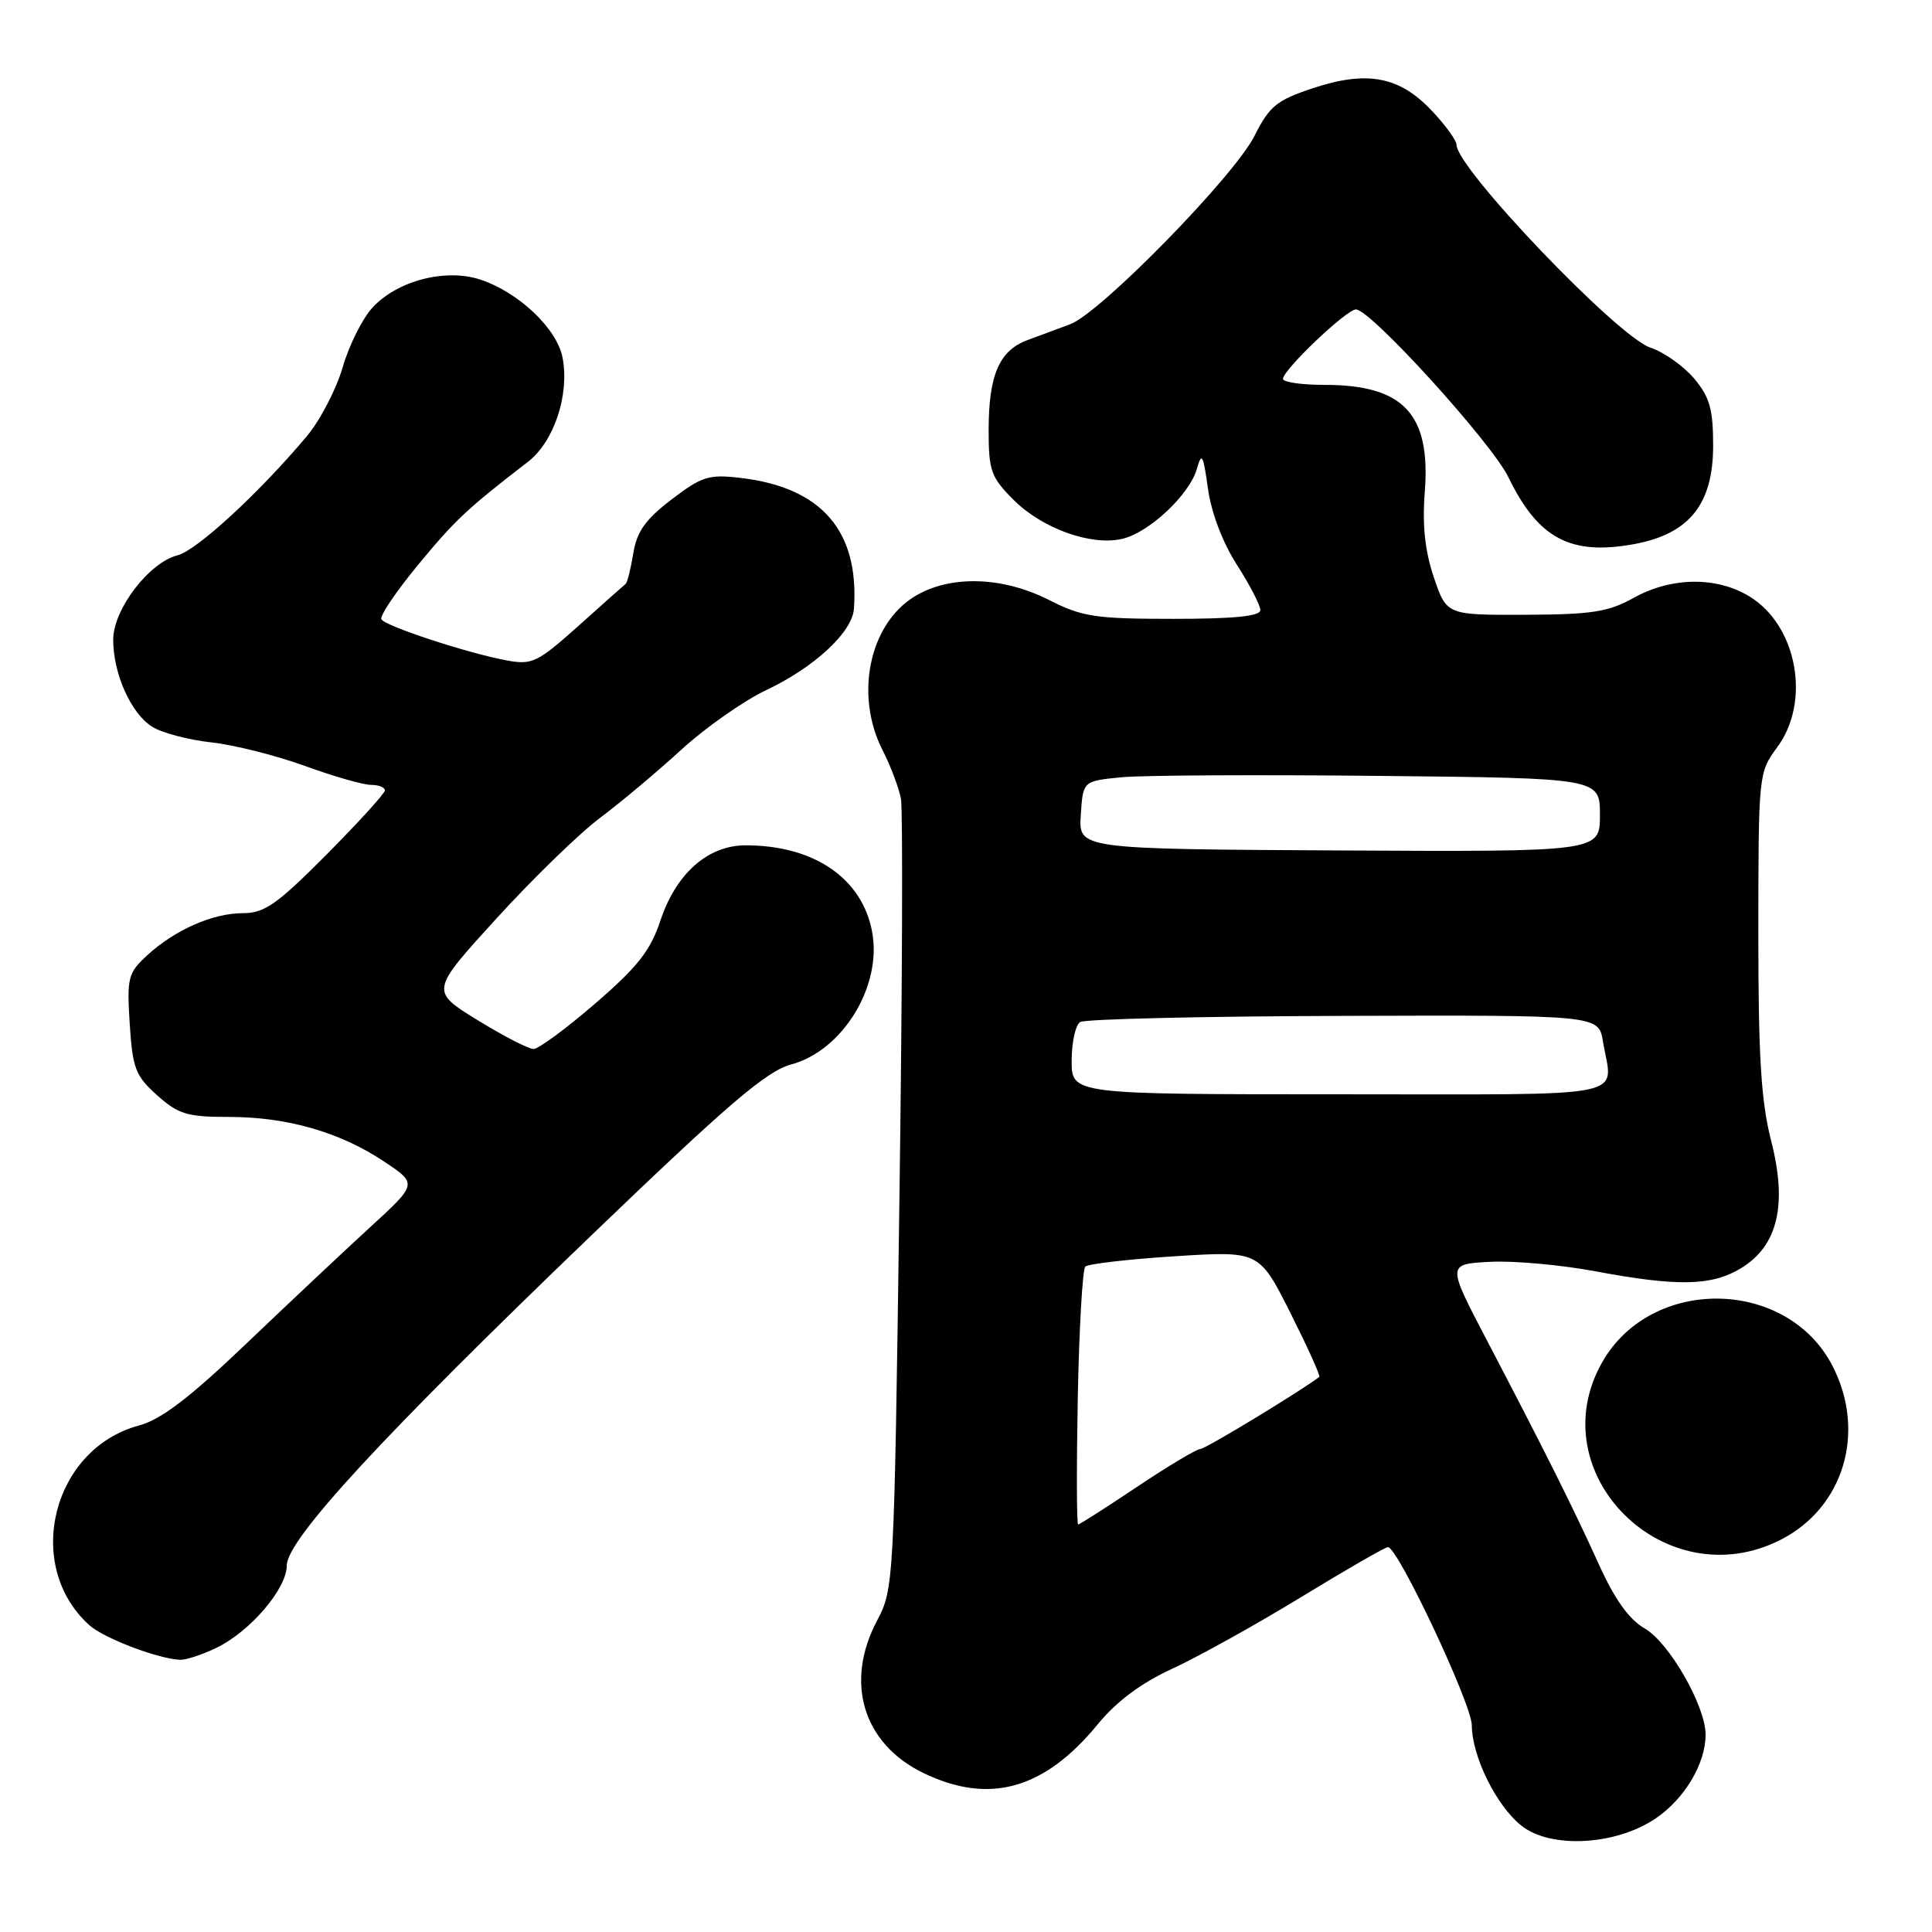 <?xml version="1.0" encoding="UTF-8" standalone="no"?>
<!DOCTYPE svg PUBLIC "-//W3C//DTD SVG 1.1//EN" "http://www.w3.org/Graphics/SVG/1.1/DTD/svg11.dtd" >
<svg xmlns="http://www.w3.org/2000/svg" xmlns:xlink="http://www.w3.org/1999/xlink" version="1.1" viewBox="0 0 256 256">
 <g >
 <path fill="currentColor"
d=" M 219.40 240.94 C 223.23 238.34 226.00 233.68 226.00 229.86 C 226.00 226.05 221.18 217.64 217.92 215.77 C 215.85 214.58 213.96 211.93 211.85 207.27 C 208.45 199.77 204.79 192.45 196.97 177.50 C 191.74 167.50 191.74 167.50 197.42 167.20 C 200.54 167.03 206.82 167.60 211.38 168.45 C 222.30 170.50 226.83 170.40 230.70 168.04 C 235.58 165.07 236.86 159.63 234.68 151.14 C 233.35 145.91 232.98 140.02 232.99 123.44 C 233.00 102.56 233.02 102.36 235.50 99.00 C 239.98 92.93 238.13 82.88 231.81 79.03 C 227.45 76.37 221.48 76.44 216.49 79.21 C 213.11 81.09 210.92 81.43 202.09 81.46 C 191.69 81.50 191.69 81.50 189.99 76.50 C 188.81 73.00 188.45 69.60 188.79 65.20 C 189.60 54.87 185.99 51.00 175.55 51.00 C 172.50 51.00 170.00 50.64 170.00 50.21 C 170.00 49.01 178.42 41.00 179.67 41.00 C 181.61 41.00 197.66 58.67 199.88 63.25 C 203.82 71.38 208.14 73.66 216.62 72.08 C 223.86 70.72 227.00 66.79 227.00 59.06 C 227.00 54.20 226.55 52.62 224.47 50.14 C 223.07 48.49 220.47 46.65 218.68 46.06 C 214.35 44.63 193.00 22.29 193.00 19.19 C 193.00 18.61 191.52 16.57 189.71 14.66 C 185.43 10.12 181.15 9.31 173.98 11.68 C 169.17 13.28 168.22 14.05 166.23 18.00 C 163.53 23.37 145.81 41.47 141.81 42.96 C 140.27 43.53 137.71 44.48 136.13 45.07 C 132.40 46.45 131.00 49.72 131.00 57.01 C 131.00 62.39 131.31 63.24 134.32 66.25 C 138.11 70.04 144.61 72.37 148.71 71.40 C 152.27 70.57 157.62 65.54 158.59 62.13 C 159.24 59.85 159.43 60.21 160.06 64.74 C 160.50 67.93 162.00 71.88 163.89 74.83 C 165.60 77.49 167.00 80.20 167.00 80.84 C 167.00 81.65 163.56 82.00 155.47 82.00 C 145.15 82.00 143.41 81.74 139.00 79.50 C 132.80 76.36 125.87 76.18 121.19 79.03 C 115.19 82.69 113.22 92.09 116.94 99.39 C 118.01 101.48 119.11 104.39 119.38 105.85 C 119.65 107.31 119.56 131.45 119.17 159.50 C 118.48 209.68 118.43 210.57 116.23 214.71 C 111.88 222.91 114.35 231.05 122.35 234.93 C 131.09 239.16 138.39 237.11 145.48 228.45 C 147.97 225.42 151.21 223.01 155.34 221.11 C 158.73 219.55 166.40 215.29 172.38 211.64 C 178.36 207.99 183.55 205.00 183.91 205.00 C 185.22 205.00 195.00 225.77 195.02 228.59 C 195.05 232.77 198.28 239.29 201.62 241.93 C 205.51 245.00 214.15 244.52 219.40 240.94 Z  M 28.59 218.39 C 33.09 216.25 38.00 210.54 38.00 207.44 C 38.00 204.02 50.59 190.37 78.33 163.72 C 96.51 146.25 101.57 141.92 104.83 141.05 C 111.68 139.20 116.91 130.64 115.56 123.46 C 114.23 116.37 107.88 112.02 98.83 112.01 C 93.81 112.00 89.58 115.73 87.50 122.00 C 86.18 125.97 84.48 128.13 78.87 132.97 C 75.03 136.29 71.35 139.00 70.69 139.00 C 70.04 139.00 66.69 137.27 63.26 135.16 C 57.02 131.32 57.02 131.32 65.76 121.73 C 70.57 116.45 76.75 110.44 79.50 108.38 C 82.25 106.32 87.11 102.24 90.30 99.32 C 93.49 96.40 98.55 92.85 101.54 91.44 C 107.90 88.43 112.94 83.76 113.15 80.67 C 113.87 70.37 108.89 64.60 98.17 63.33 C 93.92 62.83 93.01 63.11 88.99 66.18 C 85.53 68.82 84.38 70.43 83.92 73.30 C 83.58 75.35 83.13 77.17 82.91 77.36 C 82.68 77.54 79.86 80.05 76.64 82.94 C 71.21 87.79 70.51 88.13 67.14 87.51 C 62.04 86.57 51.11 82.99 50.54 82.07 C 50.28 81.65 52.45 78.41 55.37 74.88 C 60.29 68.91 61.89 67.41 69.96 61.19 C 73.41 58.53 75.47 52.34 74.55 47.42 C 73.83 43.57 68.74 38.73 63.65 37.05 C 59.05 35.53 52.67 37.18 49.37 40.74 C 48.04 42.17 46.26 45.73 45.41 48.65 C 44.56 51.58 42.43 55.68 40.68 57.77 C 34.41 65.25 26.06 72.95 23.53 73.58 C 19.75 74.53 15.00 80.75 15.00 84.76 C 15.00 89.28 17.36 94.55 20.17 96.30 C 21.45 97.11 24.98 98.04 28.00 98.37 C 31.02 98.70 36.60 100.11 40.40 101.49 C 44.19 102.87 48.13 104.00 49.15 104.00 C 50.17 104.00 51.00 104.33 51.00 104.73 C 51.00 105.13 47.52 108.95 43.27 113.23 C 36.68 119.86 35.05 121.00 32.17 121.00 C 28.17 121.00 23.11 123.24 19.43 126.65 C 16.97 128.93 16.80 129.59 17.19 135.69 C 17.57 141.58 17.95 142.56 20.82 145.13 C 23.64 147.65 24.81 148.00 30.33 148.00 C 38.06 148.00 45.08 150.02 50.91 153.92 C 55.33 156.86 55.33 156.86 48.97 162.68 C 45.48 165.88 38.07 172.85 32.51 178.16 C 25.07 185.26 21.34 188.10 18.40 188.89 C 6.92 191.98 3.08 207.43 11.82 215.33 C 13.72 217.05 20.86 219.79 23.85 219.93 C 24.59 219.97 26.73 219.28 28.59 218.39 Z  M 235.96 204.02 C 244.33 199.75 247.31 189.74 242.82 181.00 C 236.81 169.32 218.79 169.04 212.29 180.52 C 203.95 195.24 220.65 211.83 235.96 204.02 Z  M 142.81 185.25 C 142.99 176.04 143.44 168.20 143.81 167.83 C 144.19 167.47 149.53 166.85 155.68 166.46 C 166.85 165.75 166.85 165.75 170.99 173.98 C 173.26 178.50 174.99 182.31 174.81 182.45 C 172.28 184.38 159.71 192.00 159.05 192.00 C 158.57 192.00 154.80 194.25 150.69 197.00 C 146.58 199.75 143.06 202.00 142.86 202.00 C 142.66 202.00 142.64 194.46 142.81 185.25 Z  M 142.00 140.56 C 142.00 138.12 142.51 135.80 143.14 135.42 C 143.76 135.03 159.47 134.66 178.05 134.61 C 211.82 134.50 211.82 134.50 212.40 138.00 C 213.67 145.69 217.09 145.00 177.50 145.00 C 142.00 145.00 142.00 145.00 142.00 140.56 Z  M 143.21 108.00 C 143.50 103.50 143.50 103.50 148.50 103.00 C 151.25 102.72 166.66 102.64 182.75 102.81 C 212.00 103.11 212.00 103.11 212.00 107.99 C 212.00 112.87 212.00 112.87 177.46 112.69 C 142.91 112.50 142.91 112.50 143.21 108.00 Z "/>
</g>
</svg>